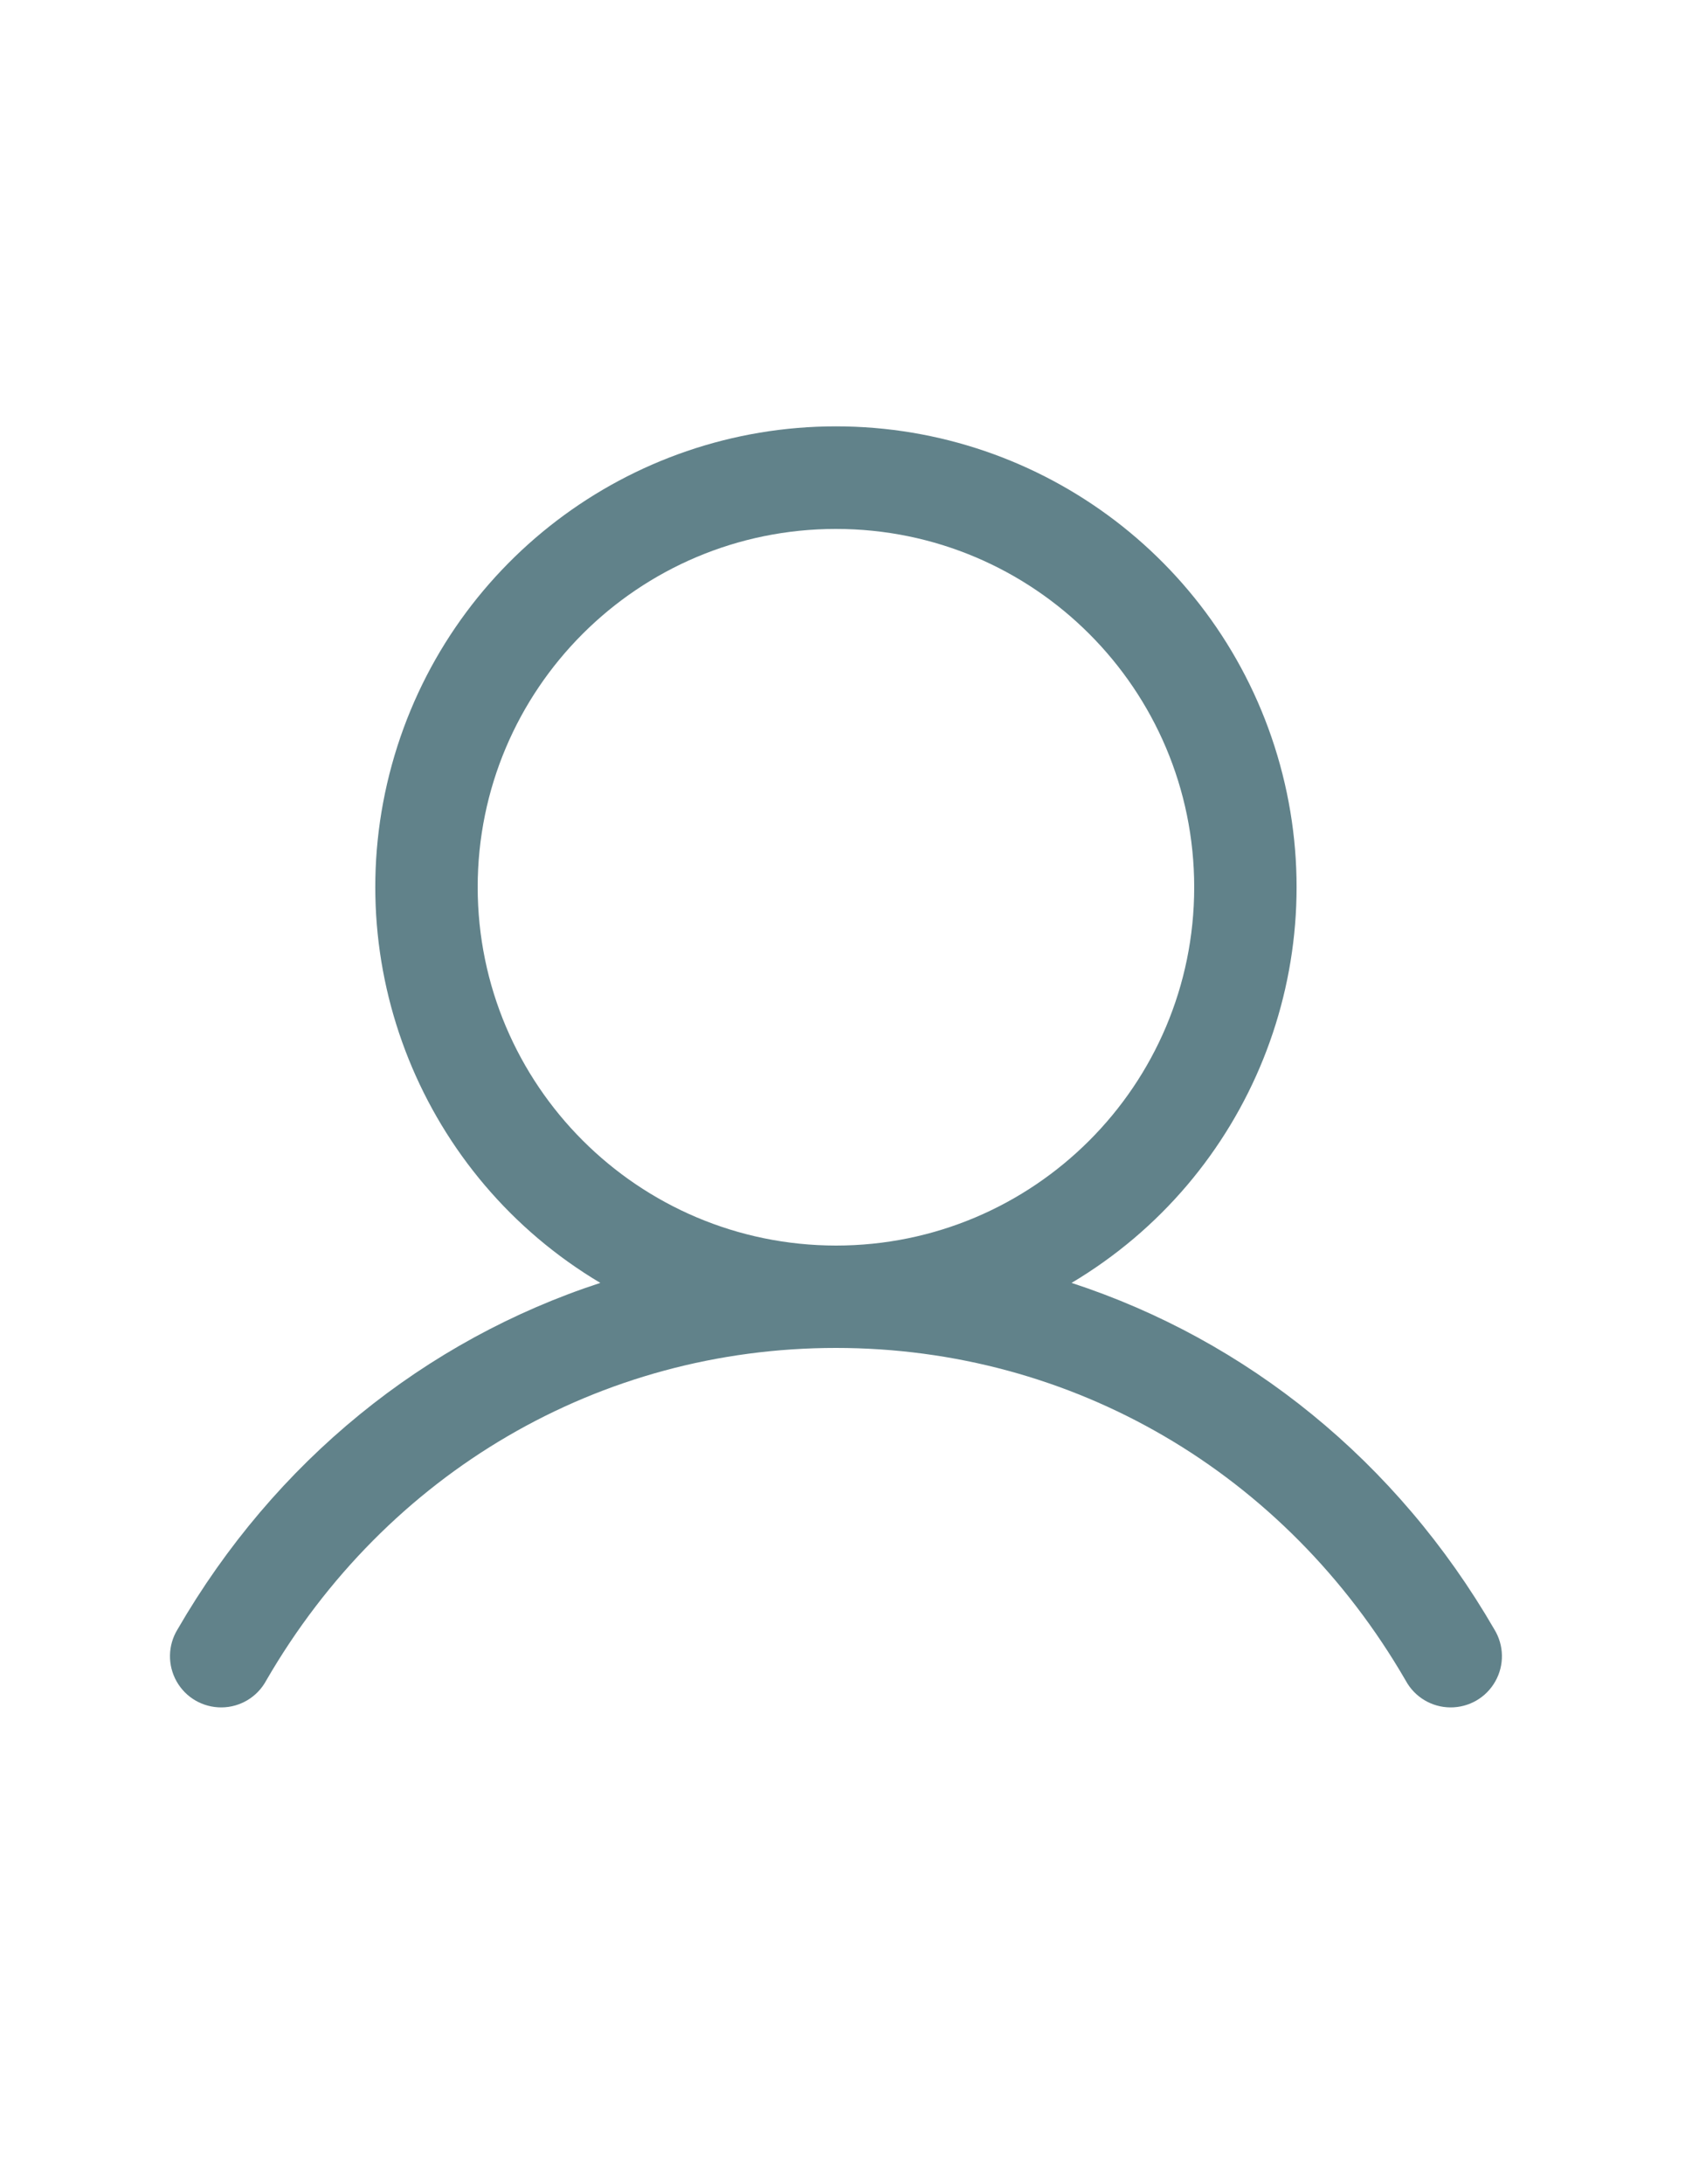 <svg width="25" height="32" viewBox="0 0 25 32" fill="none" xmlns="http://www.w3.org/2000/svg">
<g clip-path="url(#clip0_2_349)">
<path fill-rule="evenodd" clip-rule="evenodd" d="M21.899 23.875C20.471 21.407 18.271 19.637 15.703 18.797C18.314 17.243 19.564 14.136 18.758 11.207C17.952 8.277 15.288 6.247 12.25 6.247C9.212 6.247 6.548 8.277 5.742 11.207C4.936 14.136 6.186 17.243 8.797 18.797C6.229 19.636 4.029 21.406 2.601 23.875C2.459 24.107 2.454 24.399 2.588 24.636C2.722 24.874 2.974 25.019 3.247 25.017C3.52 25.015 3.77 24.865 3.9 24.625C5.666 21.573 8.788 19.75 12.25 19.75C15.712 19.75 18.834 21.573 20.6 24.625C20.73 24.865 20.98 25.015 21.253 25.017C21.526 25.019 21.778 24.874 21.912 24.636C22.047 24.399 22.041 24.107 21.899 23.875ZM7 13C7 10.101 9.351 7.75 12.25 7.75C15.149 7.75 17.5 10.101 17.5 13C17.5 15.899 15.149 18.25 12.25 18.25C9.352 18.247 7.003 15.898 7 13Z" fill="#61828A"/>
</g>
<defs>
<clipPath id="clip0_2_349">
<rect width="24" height="24" fill="white" transform="translate(0.25 4)"/>
</clipPath>
</defs>
</svg>
